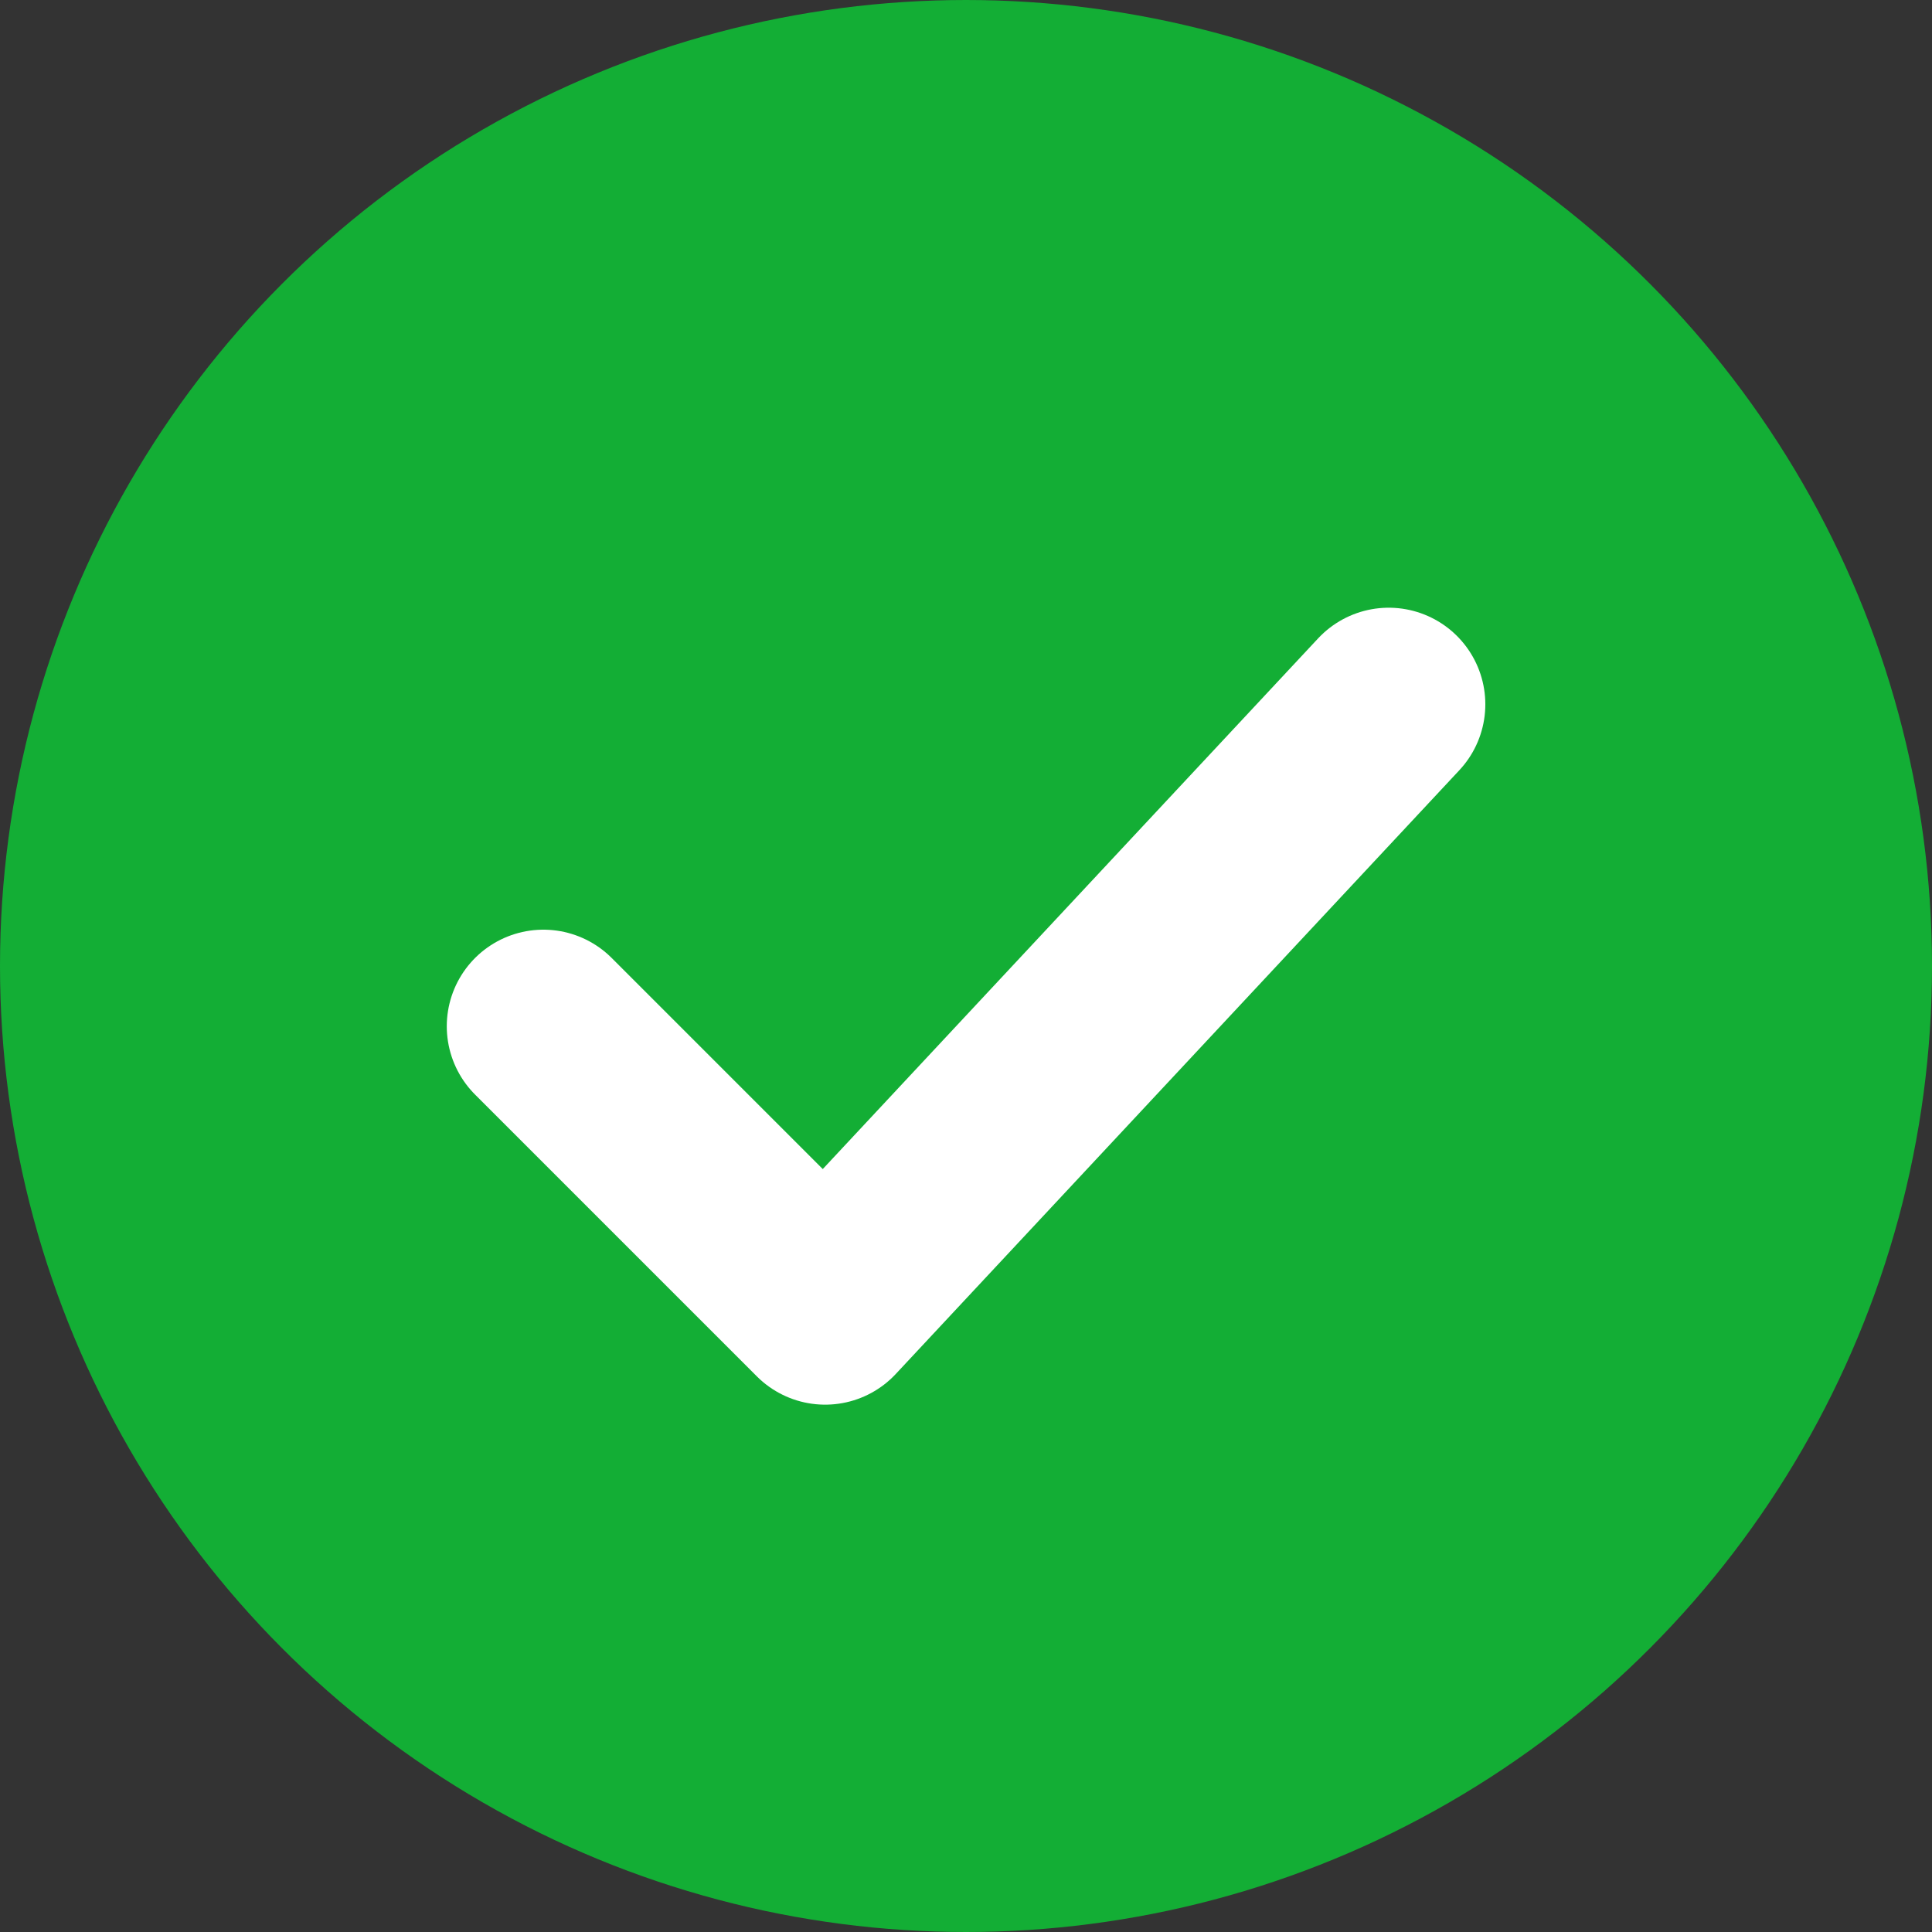 <svg width="20" height="20" viewBox="0 0 20 20" fill="none" xmlns="http://www.w3.org/2000/svg">
<rect x="0" y="0" width="20" height="20" fill="#333333" stroke="none"/>
<circle cx="10" cy="10" r="9.5" fill="#13AE35" stroke="#13AE35"/>
<path d="M5.625 10.624L8.542 13.541L14.376 7.291" stroke="white" stroke-width="2" stroke-linecap="round" stroke-linejoin="round"/>
</svg>
